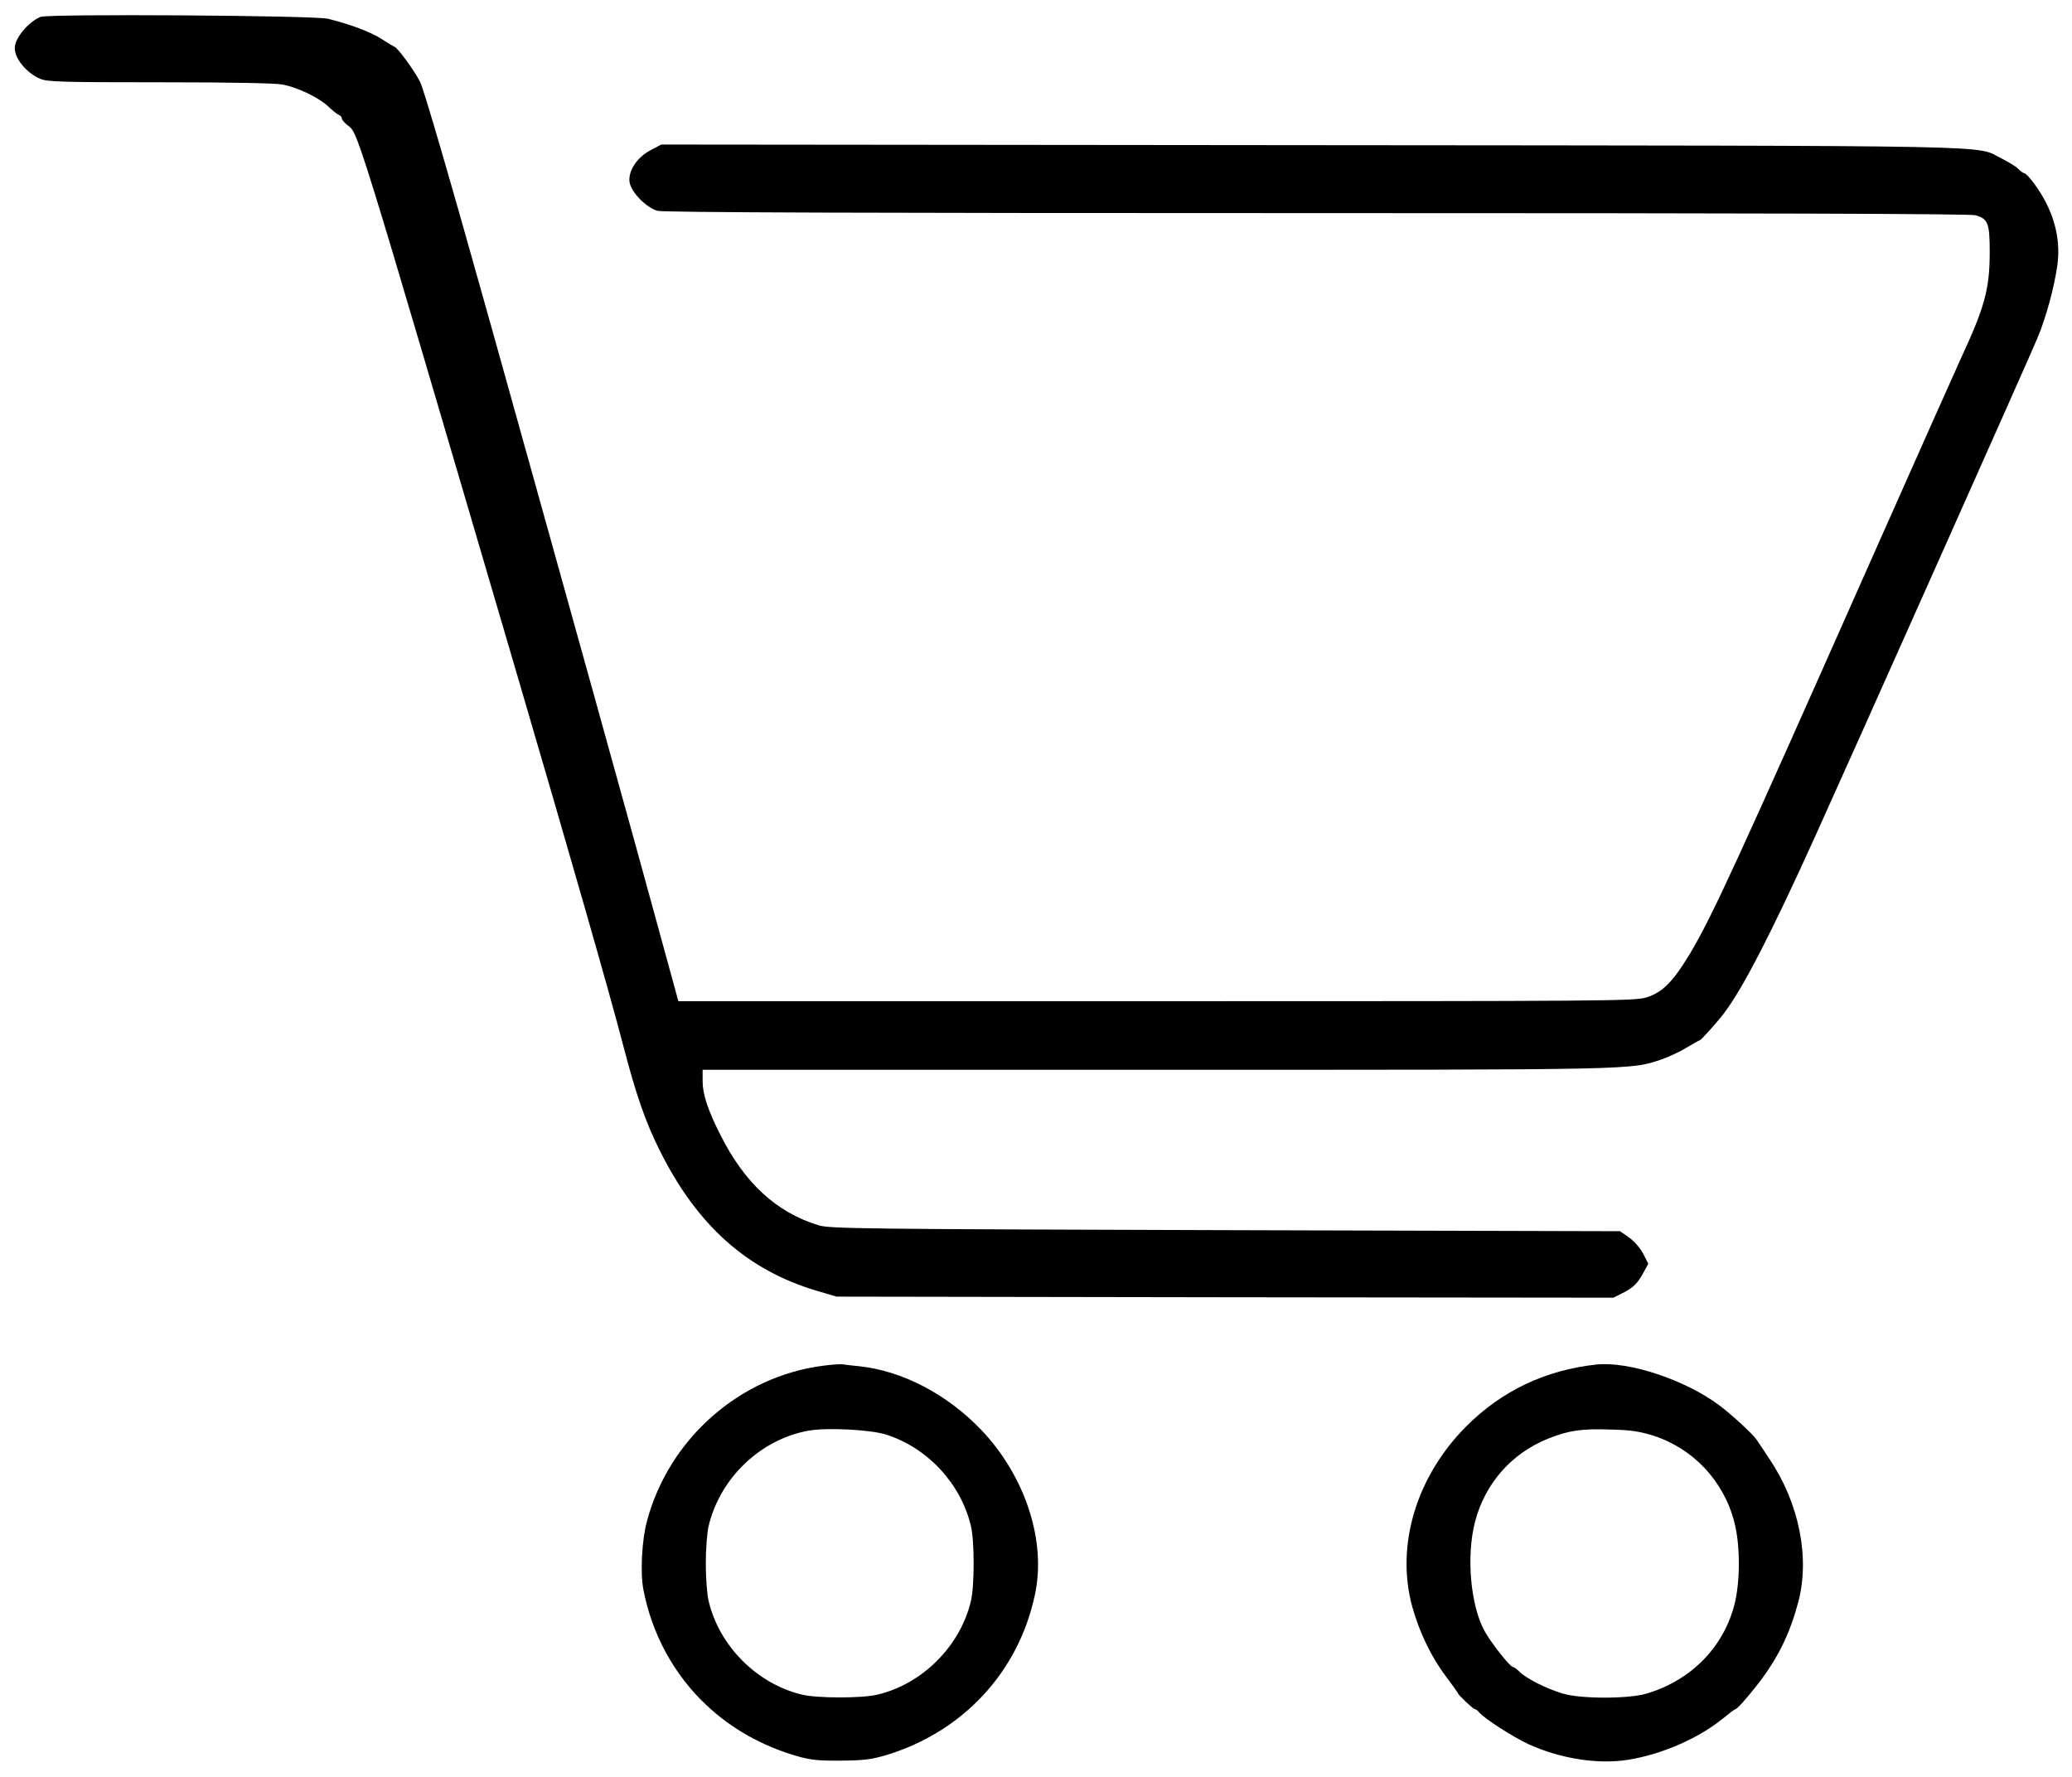 <?xml version="1.0" standalone="no"?>
<!DOCTYPE svg PUBLIC "-//W3C//DTD SVG 20010904//EN"
 "http://www.w3.org/TR/2001/REC-SVG-20010904/DTD/svg10.dtd">
<svg version="1.0" xmlns="http://www.w3.org/2000/svg"
 width="982pt" height="842pt" viewBox="0 0 982 842"
 preserveAspectRatio="xMidYMid meet">
<g transform="translate(0,842) scale(0.1,-0.1)"
fill="#000000" stroke="none">
<path d="M192 8340 c-59 -25 -122 -101 -122 -148 0 -51 57 -119 122 -146 32
-14 111 -16 567 -16 348 0 548 -4 583 -11 72 -15 170 -62 213 -103 20 -19 42
-37 50 -40 8 -3 15 -10 15 -17 0 -6 11 -19 24 -30 55 -44 20 72 803 -2594 260
-886 446 -1535 508 -1775 59 -227 105 -360 173 -495 177 -354 414 -565 745
-663 l92 -27 1841 -3 1841 -2 53 27 c41 22 59 40 83 81 l29 53 -24 47 c-14 27
-42 59 -67 77 l-43 30 -1871 5 c-1721 5 -1876 7 -1927 23 -200 61 -350 199
-465 427 -60 118 -85 195 -85 255 l0 55 2148 0 c2307 0 2248 -1 2399 50 34 12
87 37 118 56 32 19 59 34 61 34 6 0 83 86 117 131 89 118 226 385 427 829 157
346 1020 2280 1055 2365 42 99 81 244 96 350 17 132 -20 263 -112 387 -19 26
-39 47 -45 47 -6 1 -19 10 -28 20 -9 10 -45 33 -80 50 -131 64 110 60 -3271
63 l-3081 3 -49 -26 c-67 -34 -110 -102 -101 -154 9 -48 80 -120 132 -134 27
-8 965 -11 3124 -11 2092 0 3097 -3 3122 -10 60 -17 68 -37 68 -175 0 -174
-24 -261 -135 -500 -20 -44 -214 -478 -430 -965 -641 -1445 -748 -1677 -853
-1855 -82 -137 -132 -188 -209 -212 -55 -17 -176 -18 -2323 -18 l-2265 0 -78
285 c-116 428 -462 1671 -808 2910 -196 701 -320 1126 -338 1162 -28 55 -109
166 -123 167 -3 1 -30 17 -59 36 -51 33 -146 69 -254 96 -63 16 -1327 24
-1363 9z"/>
<path d="M3905 1948 c-397 -49 -735 -346 -839 -738 -24 -87 -32 -244 -17 -322
40 -211 145 -405 299 -549 117 -111 265 -194 427 -241 66 -19 103 -23 210 -22
111 1 143 5 218 27 362 111 625 394 702 760 55 255 -47 564 -257 783 -161 167
-371 277 -575 299 -32 3 -67 7 -78 9 -11 2 -51 -1 -90 -6z m295 -327 c195 -62
353 -231 401 -431 18 -71 18 -289 0 -360 -51 -212 -229 -390 -441 -441 -71
-18 -289 -18 -360 0 -212 51 -390 229 -441 441 -8 31 -14 110 -14 180 0 70 6
149 14 180 55 227 246 409 474 450 87 15 292 5 367 -19z"/>
<path d="M7565 1953 c-241 -26 -448 -125 -615 -292 -238 -238 -336 -566 -257
-855 34 -122 90 -239 162 -334 30 -40 55 -75 55 -77 0 -7 72 -75 80 -75 4 0
14 -7 21 -16 23 -28 159 -116 233 -150 151 -69 330 -97 472 -74 158 25 330
100 445 192 33 27 61 48 64 48 8 0 62 61 111 125 91 119 146 231 186 380 57
211 5 471 -135 679 -28 43 -56 85 -62 93 -17 26 -115 116 -174 161 -162 122
-432 212 -586 195z m271 -337 c189 -61 334 -215 384 -411 28 -108 28 -282 0
-390 -52 -202 -205 -358 -415 -421 -85 -26 -315 -26 -399 0 -77 23 -172 71
-203 102 -13 13 -28 24 -33 24 -13 0 -104 115 -134 170 -67 122 -87 354 -46
515 47 184 174 329 352 399 94 37 156 46 293 41 94 -2 137 -9 201 -29z"/>
</g>
</svg>
